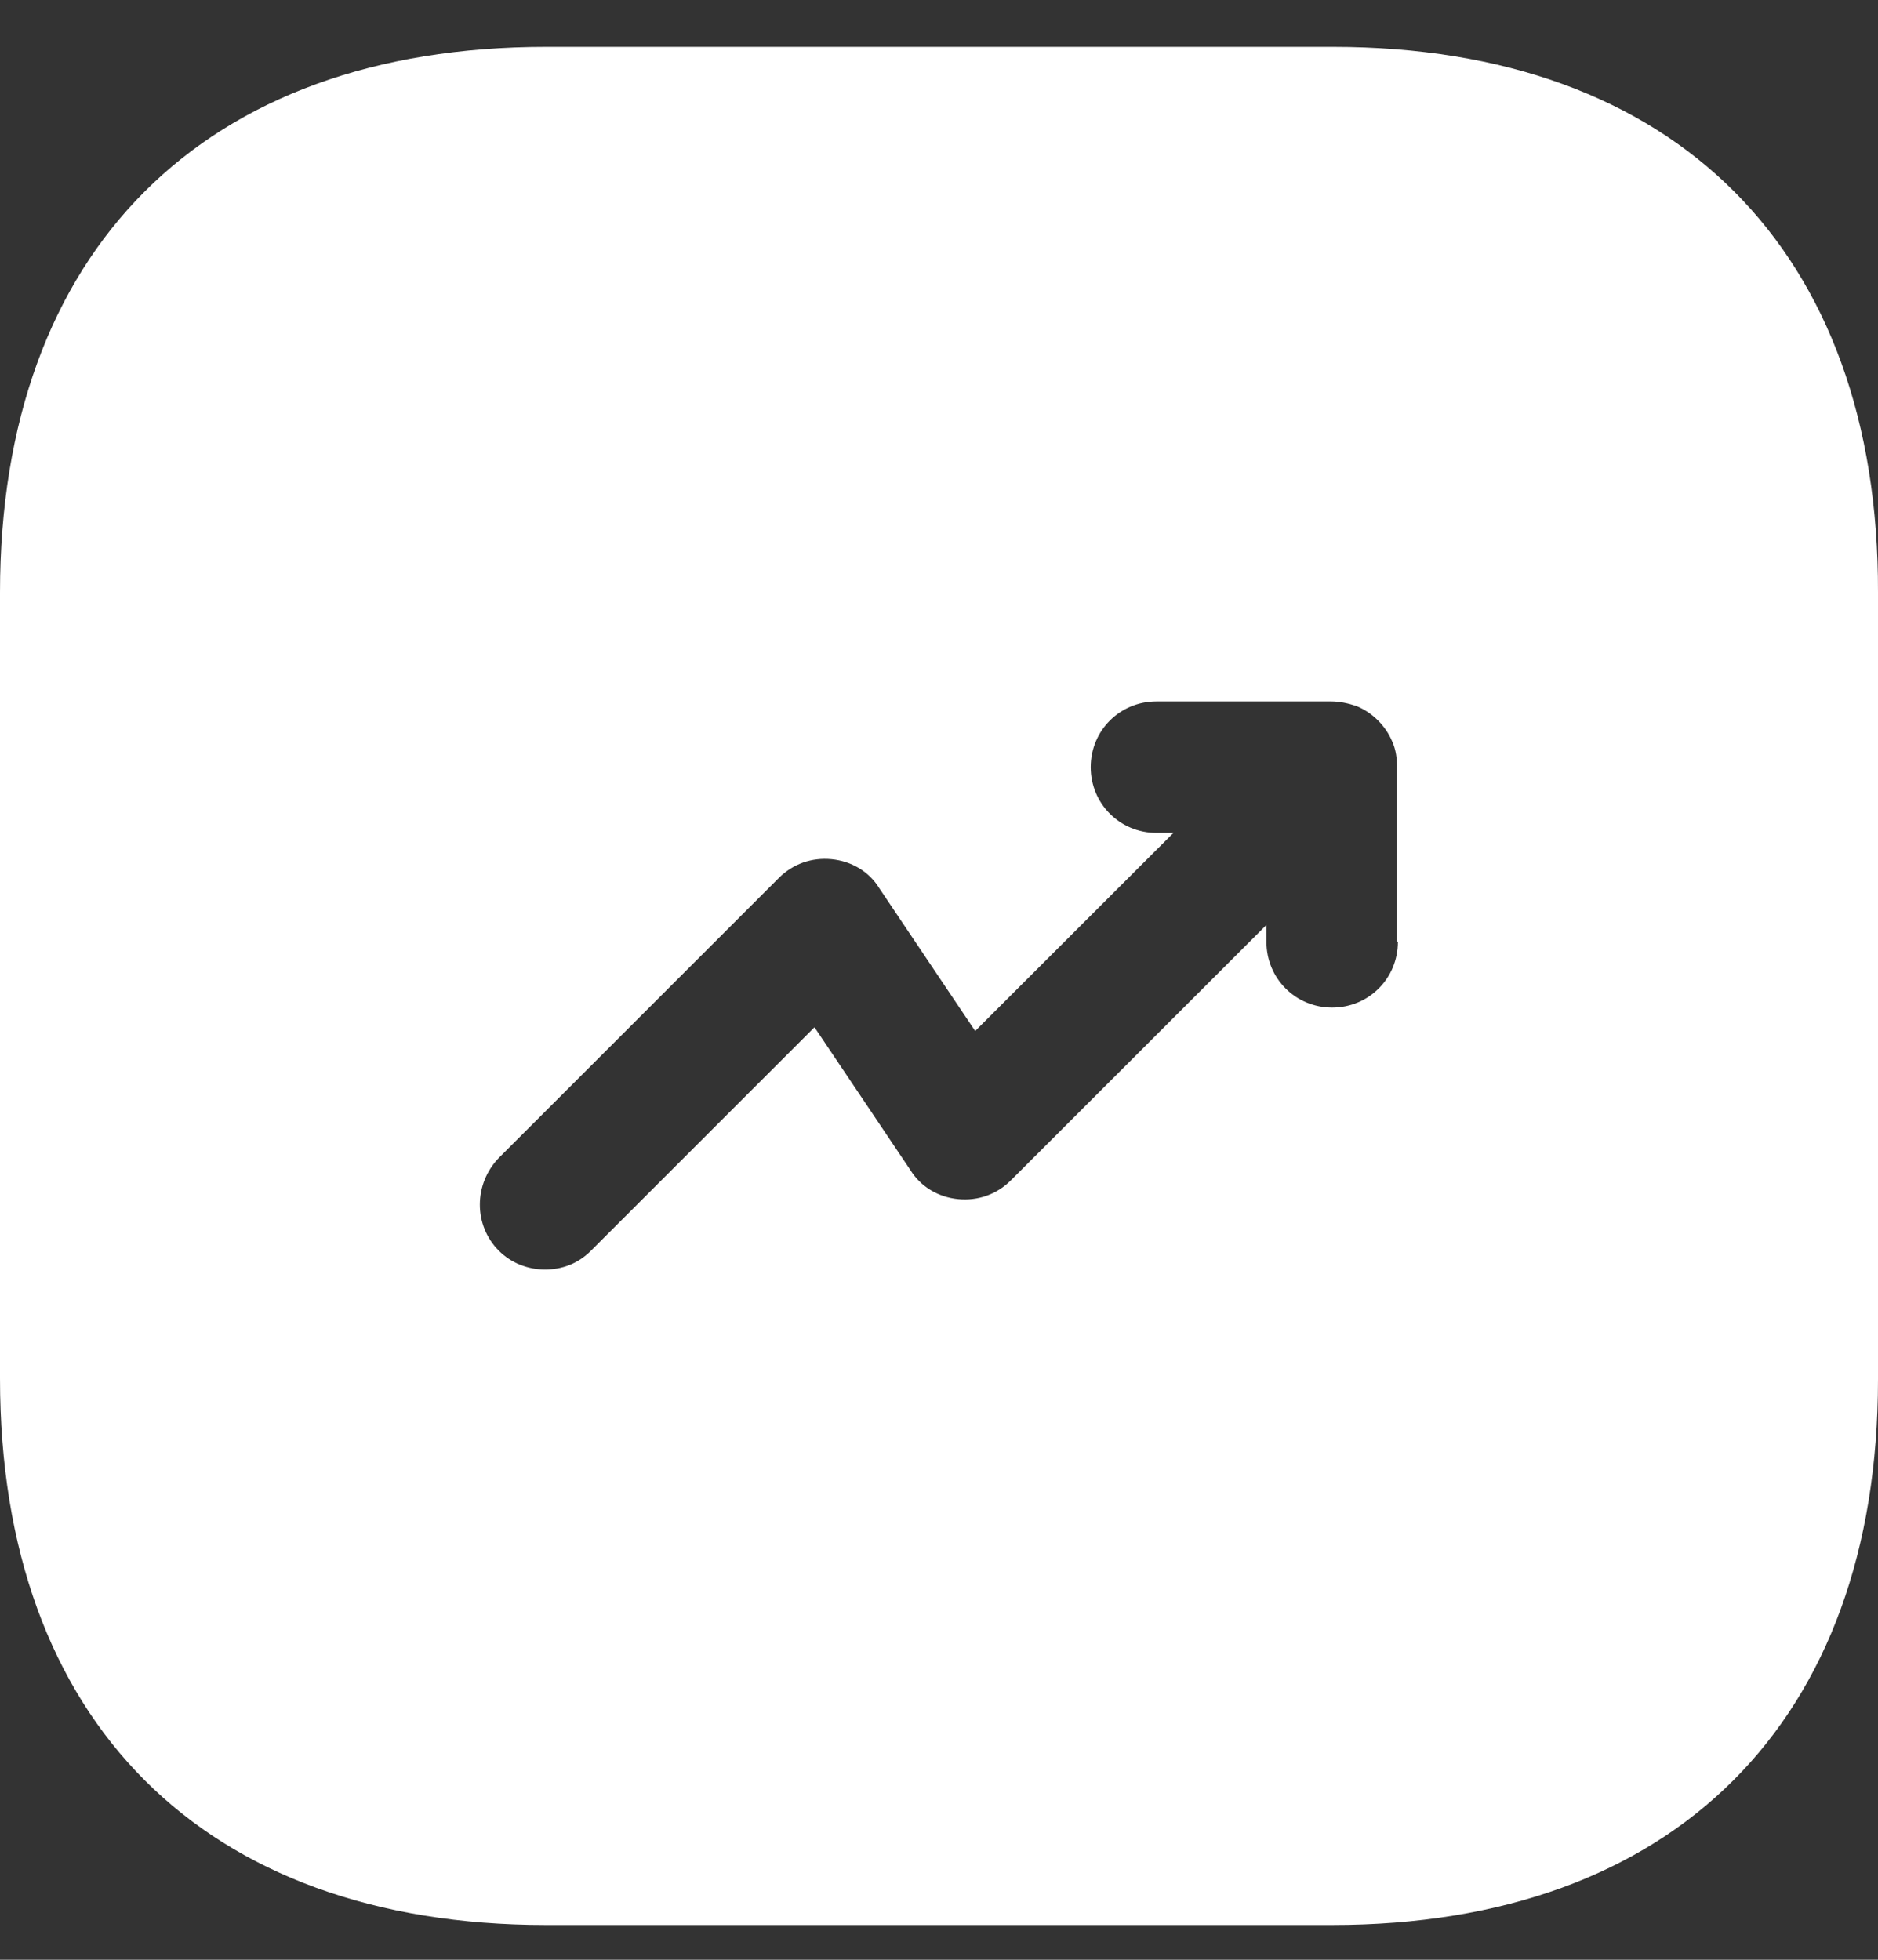 
<svg width="23" height="24" viewBox="0 0 23 24" fill="none" xmlns="http://www.w3.org/2000/svg">
<rect x="0" y="0" width="23" height="24" fill="#333333" stroke="none"/>
<path d="M16.327 0.574H6.685C2.497 0.574 0 3.07 0 7.256V16.881C0 21.079 2.497 23.574 6.685 23.574H16.315C20.503 23.574 23 21.079 23 16.893V7.256C23.012 3.07 20.515 0.574 16.327 0.574ZM17.12 11.534C17.12 11.982 16.764 12.339 16.315 12.339C15.866 12.339 15.51 11.982 15.51 11.534V11.327L12.38 14.455C12.208 14.627 11.977 14.708 11.736 14.685C11.494 14.662 11.276 14.535 11.149 14.328L9.975 12.58L7.237 15.317C7.076 15.478 6.88 15.547 6.673 15.547C6.466 15.547 6.259 15.467 6.11 15.317C5.799 15.007 5.799 14.501 6.11 14.179L9.538 10.752C9.711 10.579 9.941 10.499 10.183 10.522C10.424 10.545 10.643 10.671 10.769 10.878L11.943 12.626L14.371 10.2H14.164C13.715 10.2 13.358 9.843 13.358 9.395C13.358 8.946 13.715 8.59 14.164 8.59H16.304C16.407 8.59 16.511 8.613 16.614 8.647C16.81 8.728 16.971 8.889 17.052 9.084C17.098 9.188 17.109 9.291 17.109 9.395V11.534H17.12Z" fill="#ffffff"/>
</svg>
